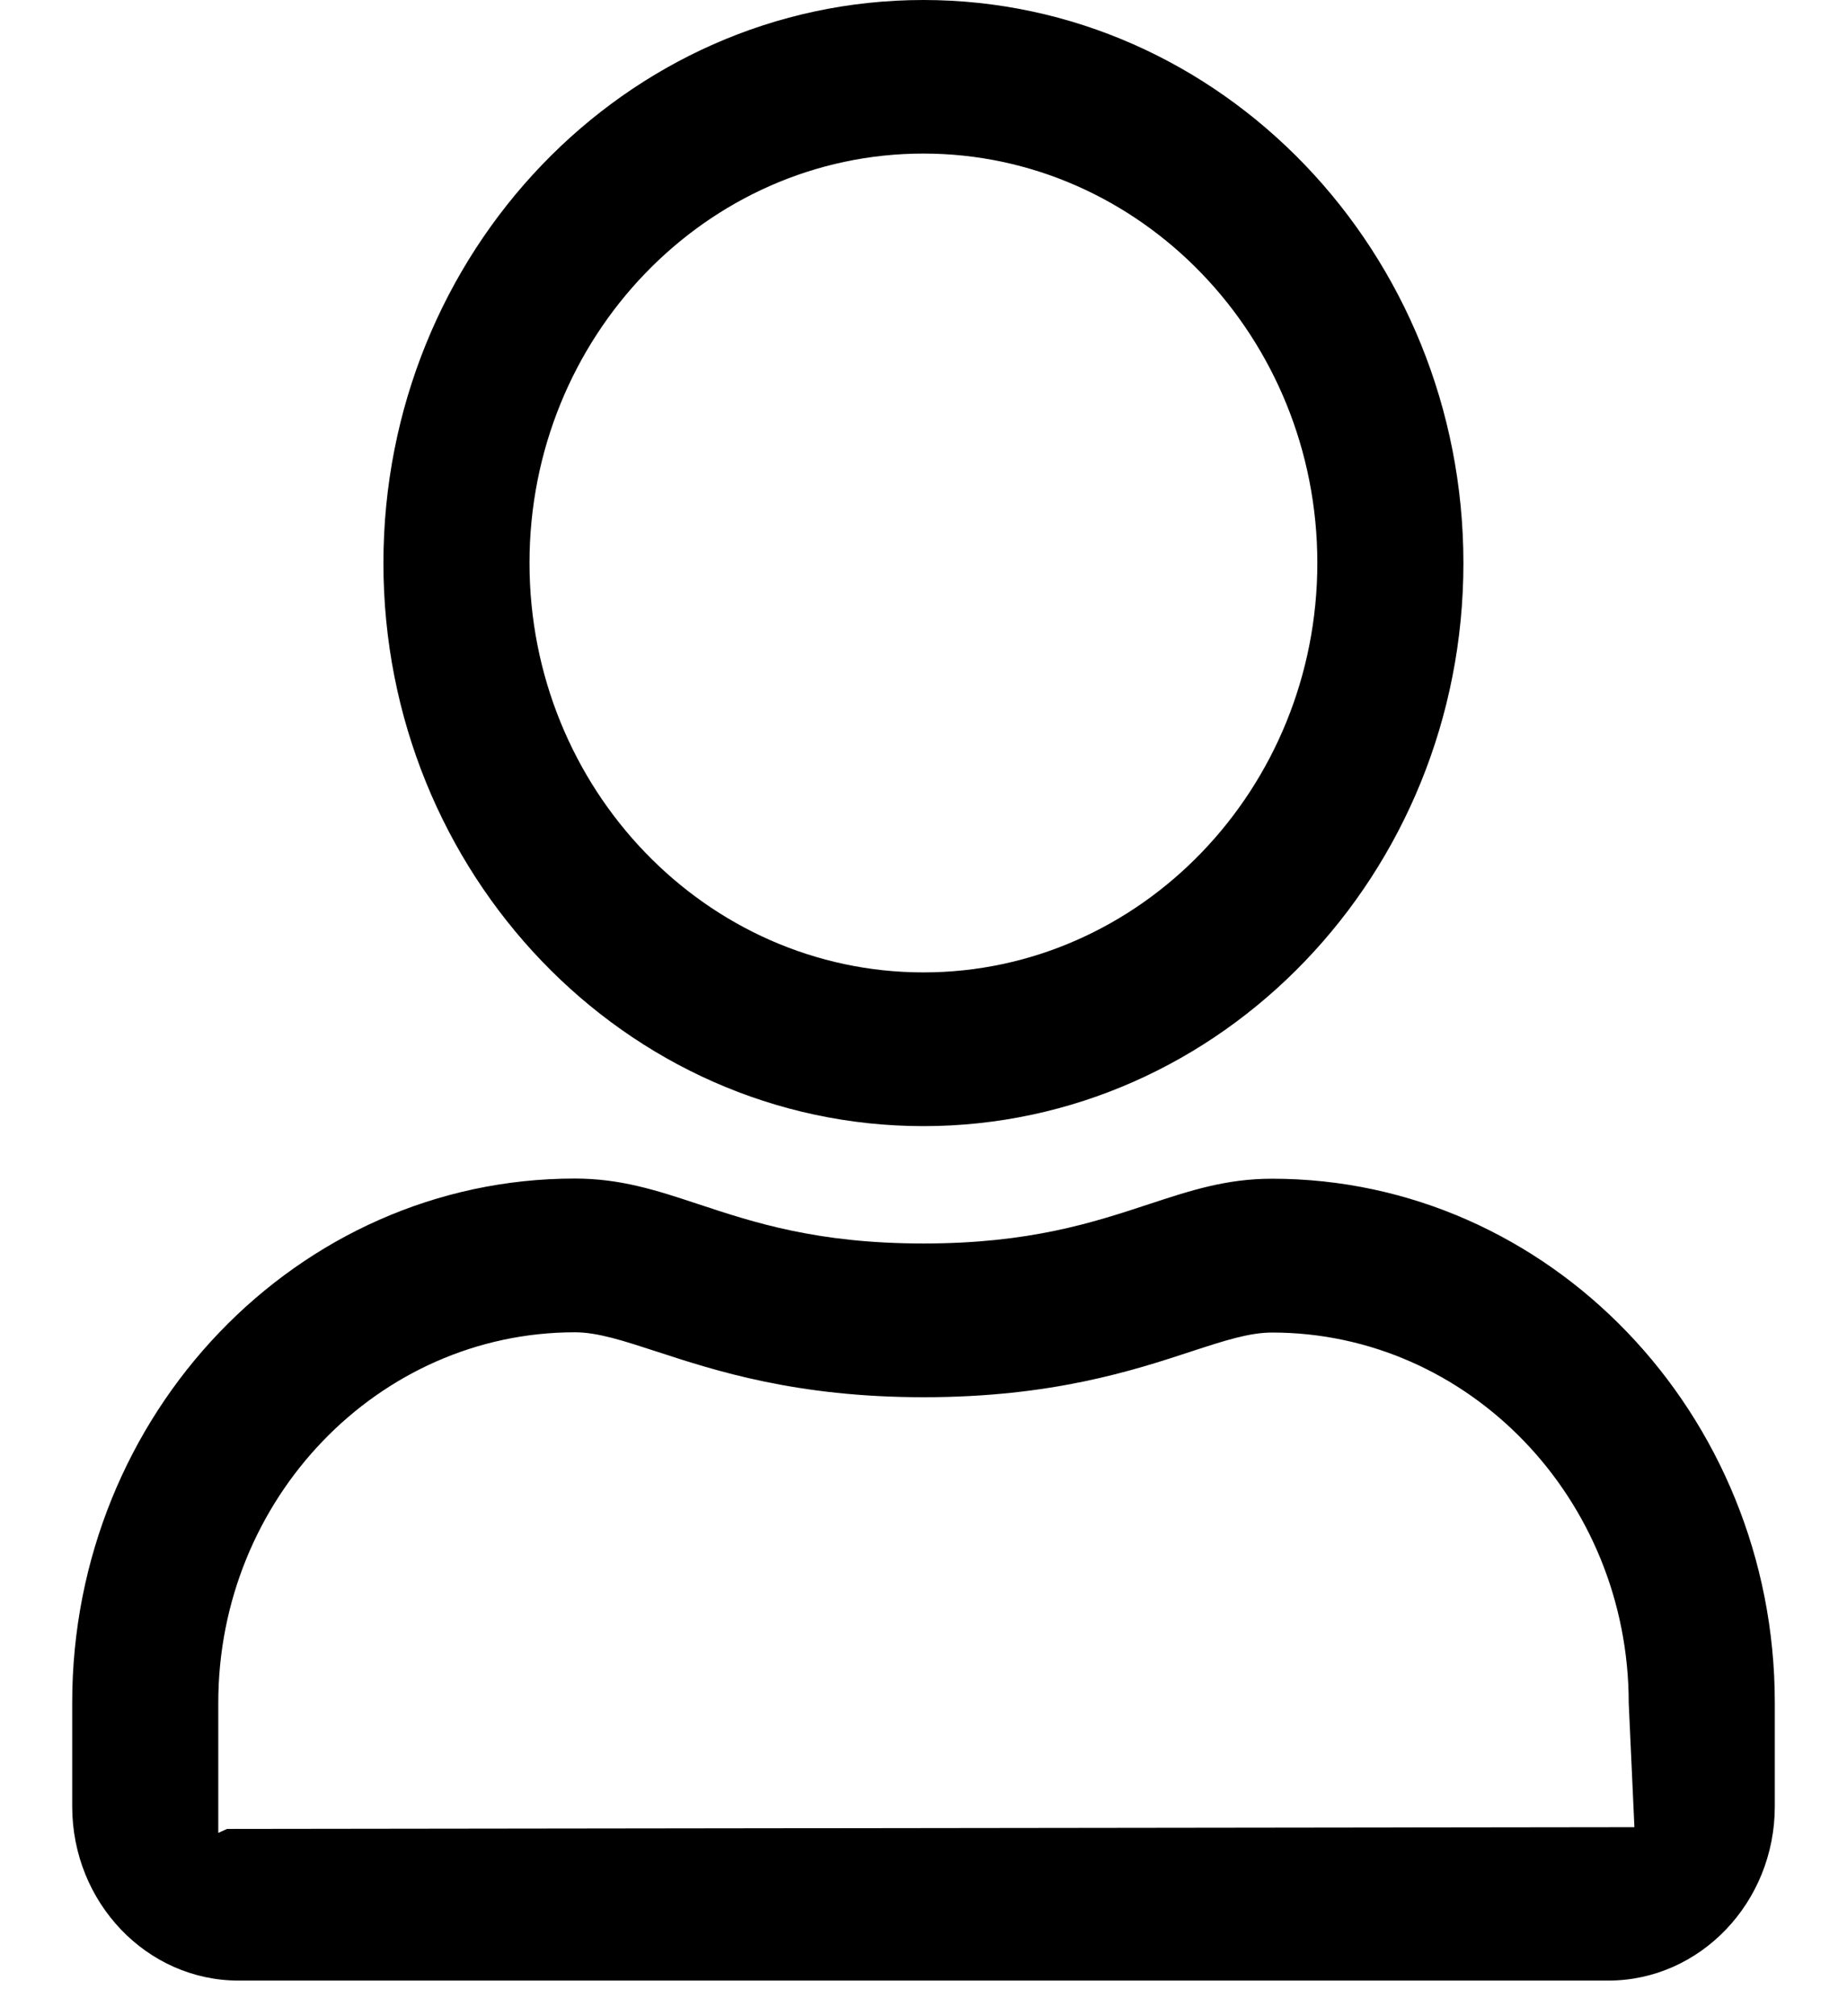 <svg width="22" height="24" viewBox="0 0 22 24" fill="none" xmlns="http://www.w3.org/2000/svg">
<path d="M15.152 14.031C14.606 14.031 14.18 14.171 13.685 14.334C13.019 14.553 12.264 14.802 10.999 14.802C9.735 14.802 8.981 14.553 8.313 14.332C7.82 14.169 7.394 14.029 6.846 14.029C3.544 14.029 0.86 16.828 0.86 20.267V21.503C0.86 22.647 1.749 23.576 2.841 23.576H19.157C20.249 23.576 21.14 22.647 21.14 21.503V20.267C21.14 16.83 18.453 14.031 15.152 14.031ZM2.6 21.818V20.269C2.6 17.838 4.507 15.859 6.848 15.859C7.119 15.859 7.424 15.959 7.817 16.087C8.523 16.318 9.488 16.632 11.001 16.632C12.526 16.632 13.495 16.316 14.203 16.083C14.583 15.959 14.881 15.862 15.152 15.862C17.493 15.862 19.4 17.841 19.4 20.272L19.467 21.732V21.75L2.704 21.771L2.6 21.818Z" fill="black"/>
<path d="M10.999 13.405C14.546 13.405 17.431 10.399 17.431 6.704C17.431 3.006 14.546 0 10.999 0C7.452 0 4.567 3.006 4.567 6.704C4.567 10.399 7.452 13.405 10.999 13.405ZM10.999 1.828C13.585 1.828 15.691 4.014 15.691 6.701C15.691 9.388 13.585 11.575 10.999 11.575C8.412 11.575 6.307 9.388 6.307 6.701C6.307 4.014 8.412 1.828 10.999 1.828Z" fill="black"/>
</svg>
